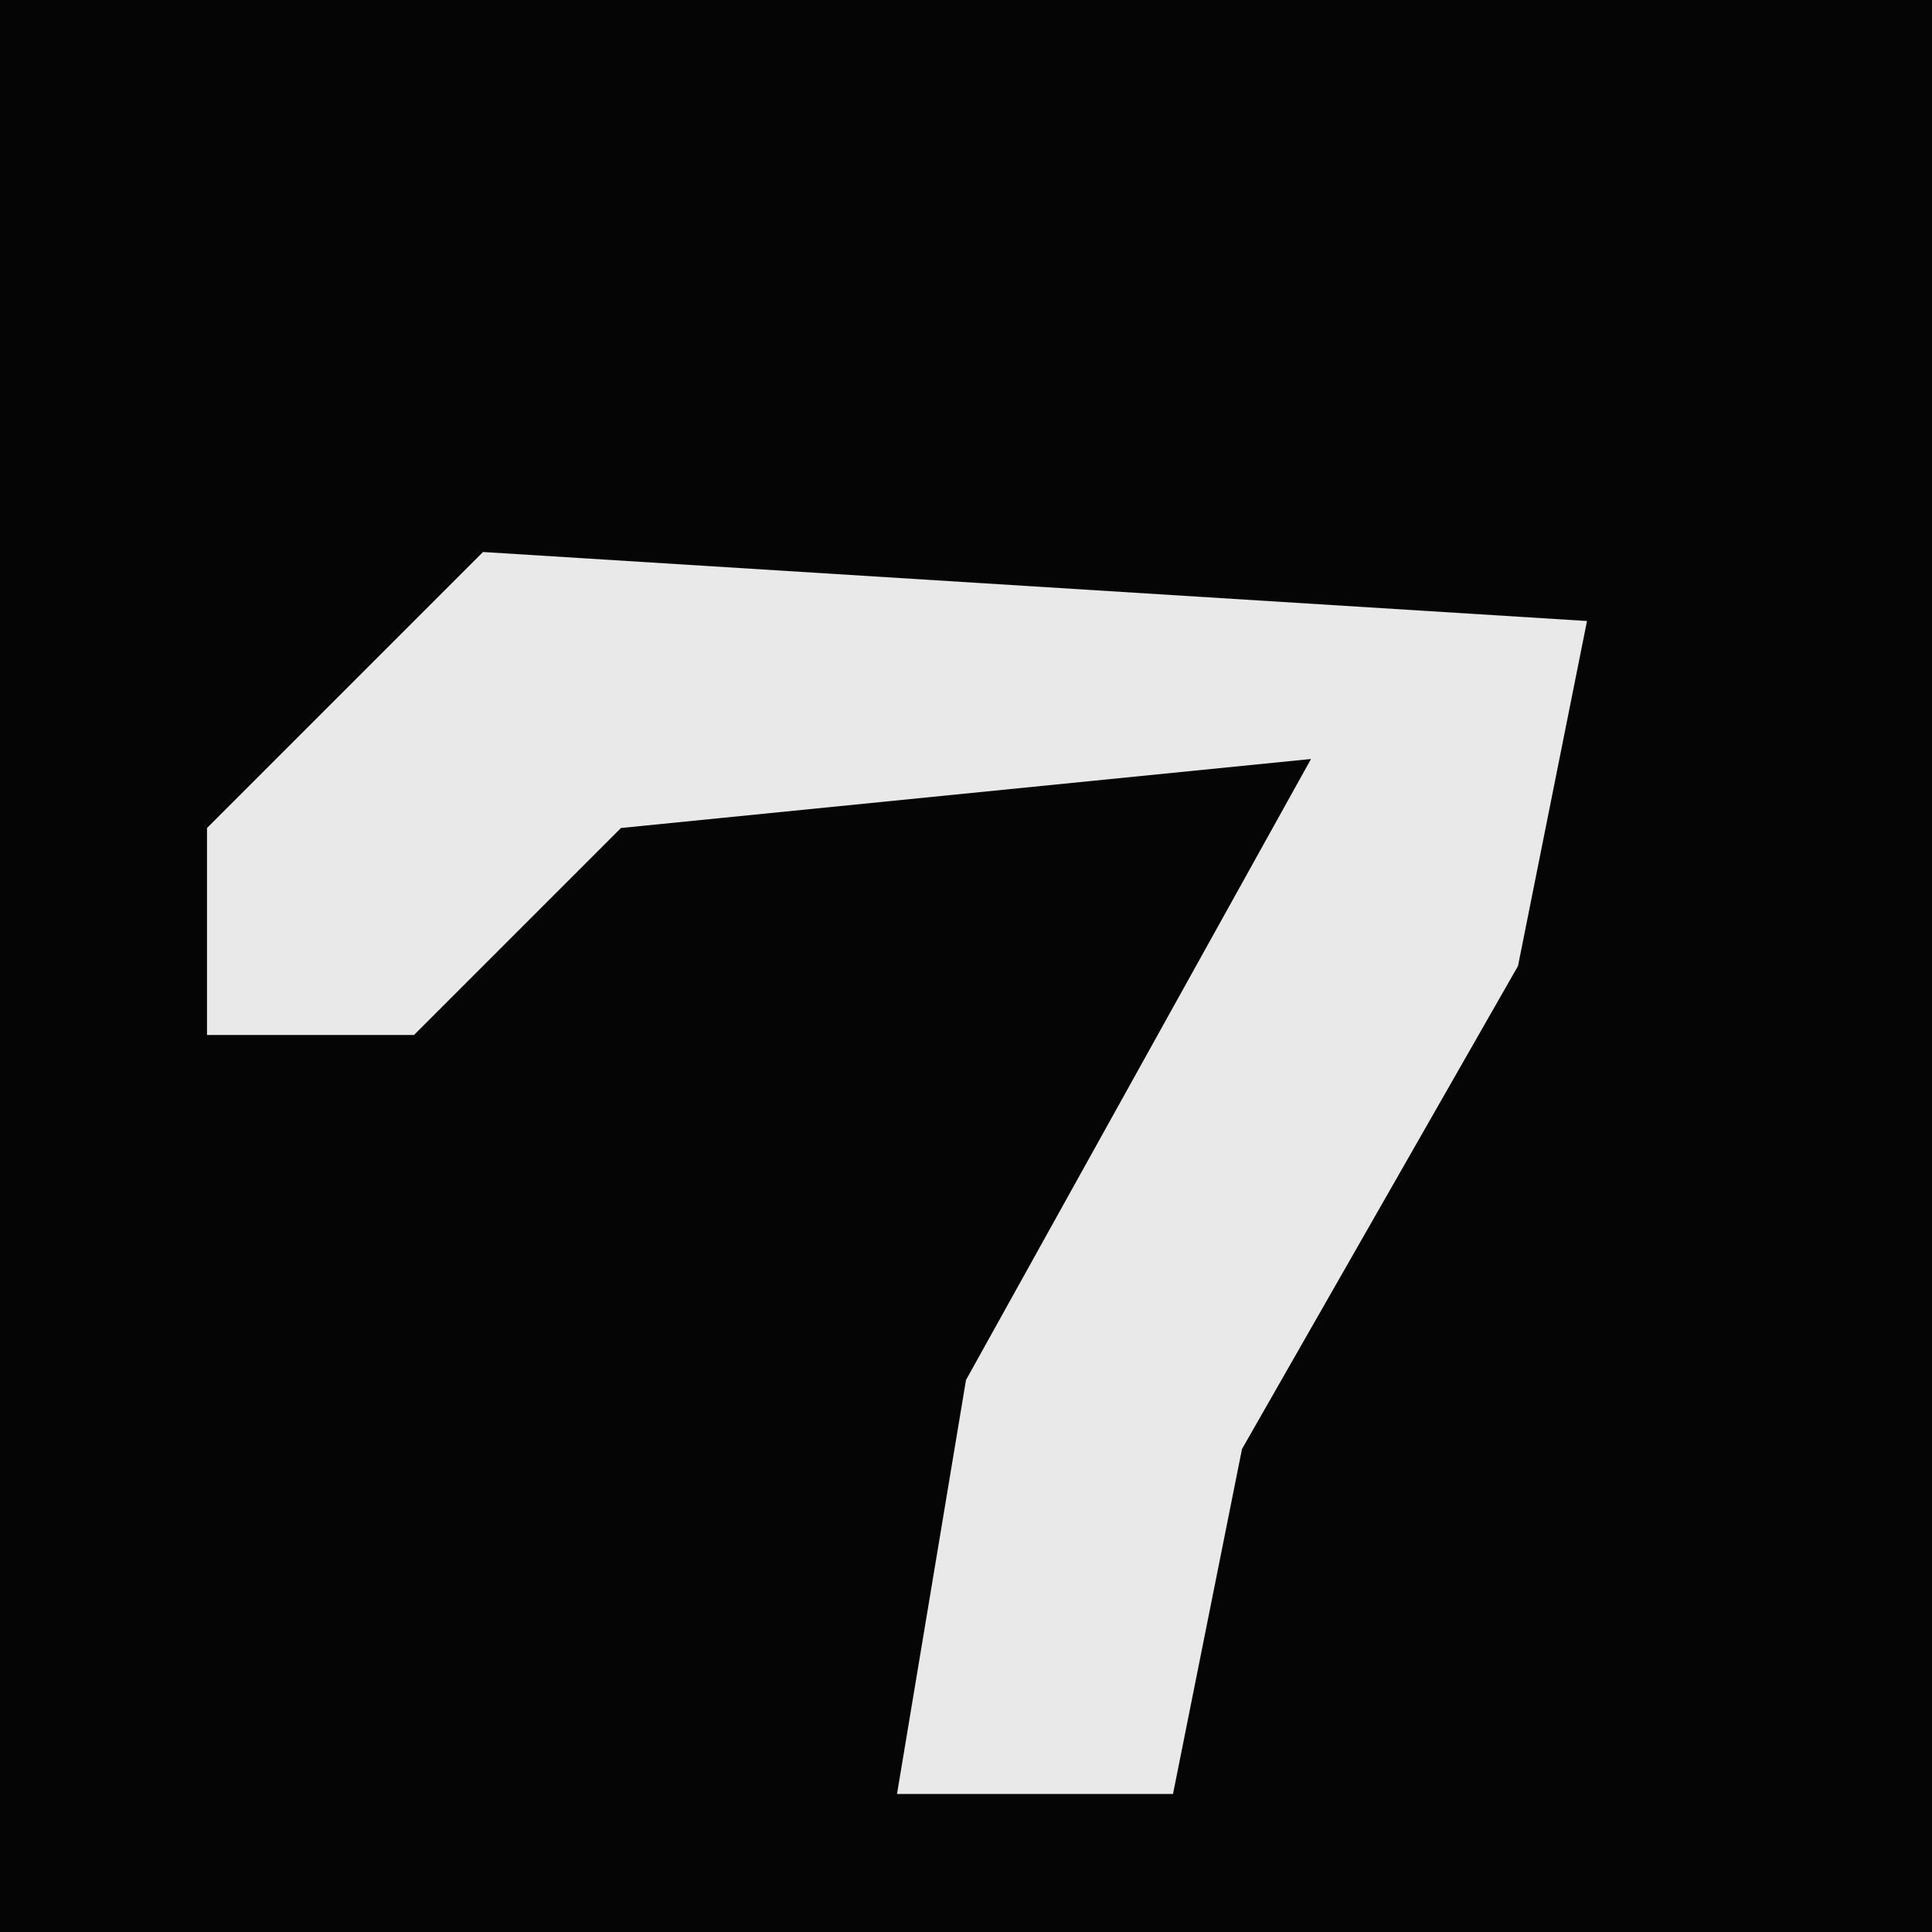 <?xml version="1.0" encoding="UTF-8"?>
<svg version="1.1" xmlns="http://www.w3.org/2000/svg" width="28" height="28">
<path d="M0,0 L28,0 L28,28 L0,28 Z " fill="#050505" transform="translate(0,0)"/>
<path d="M0,0 L16,1 L15,6 L11,13 L10,18 L6,18 L7,12 L12,3 L2,4 L-1,7 L-4,7 L-4,4 Z " fill="#E9E9E9" transform="translate(7,8)"/>
</svg>
